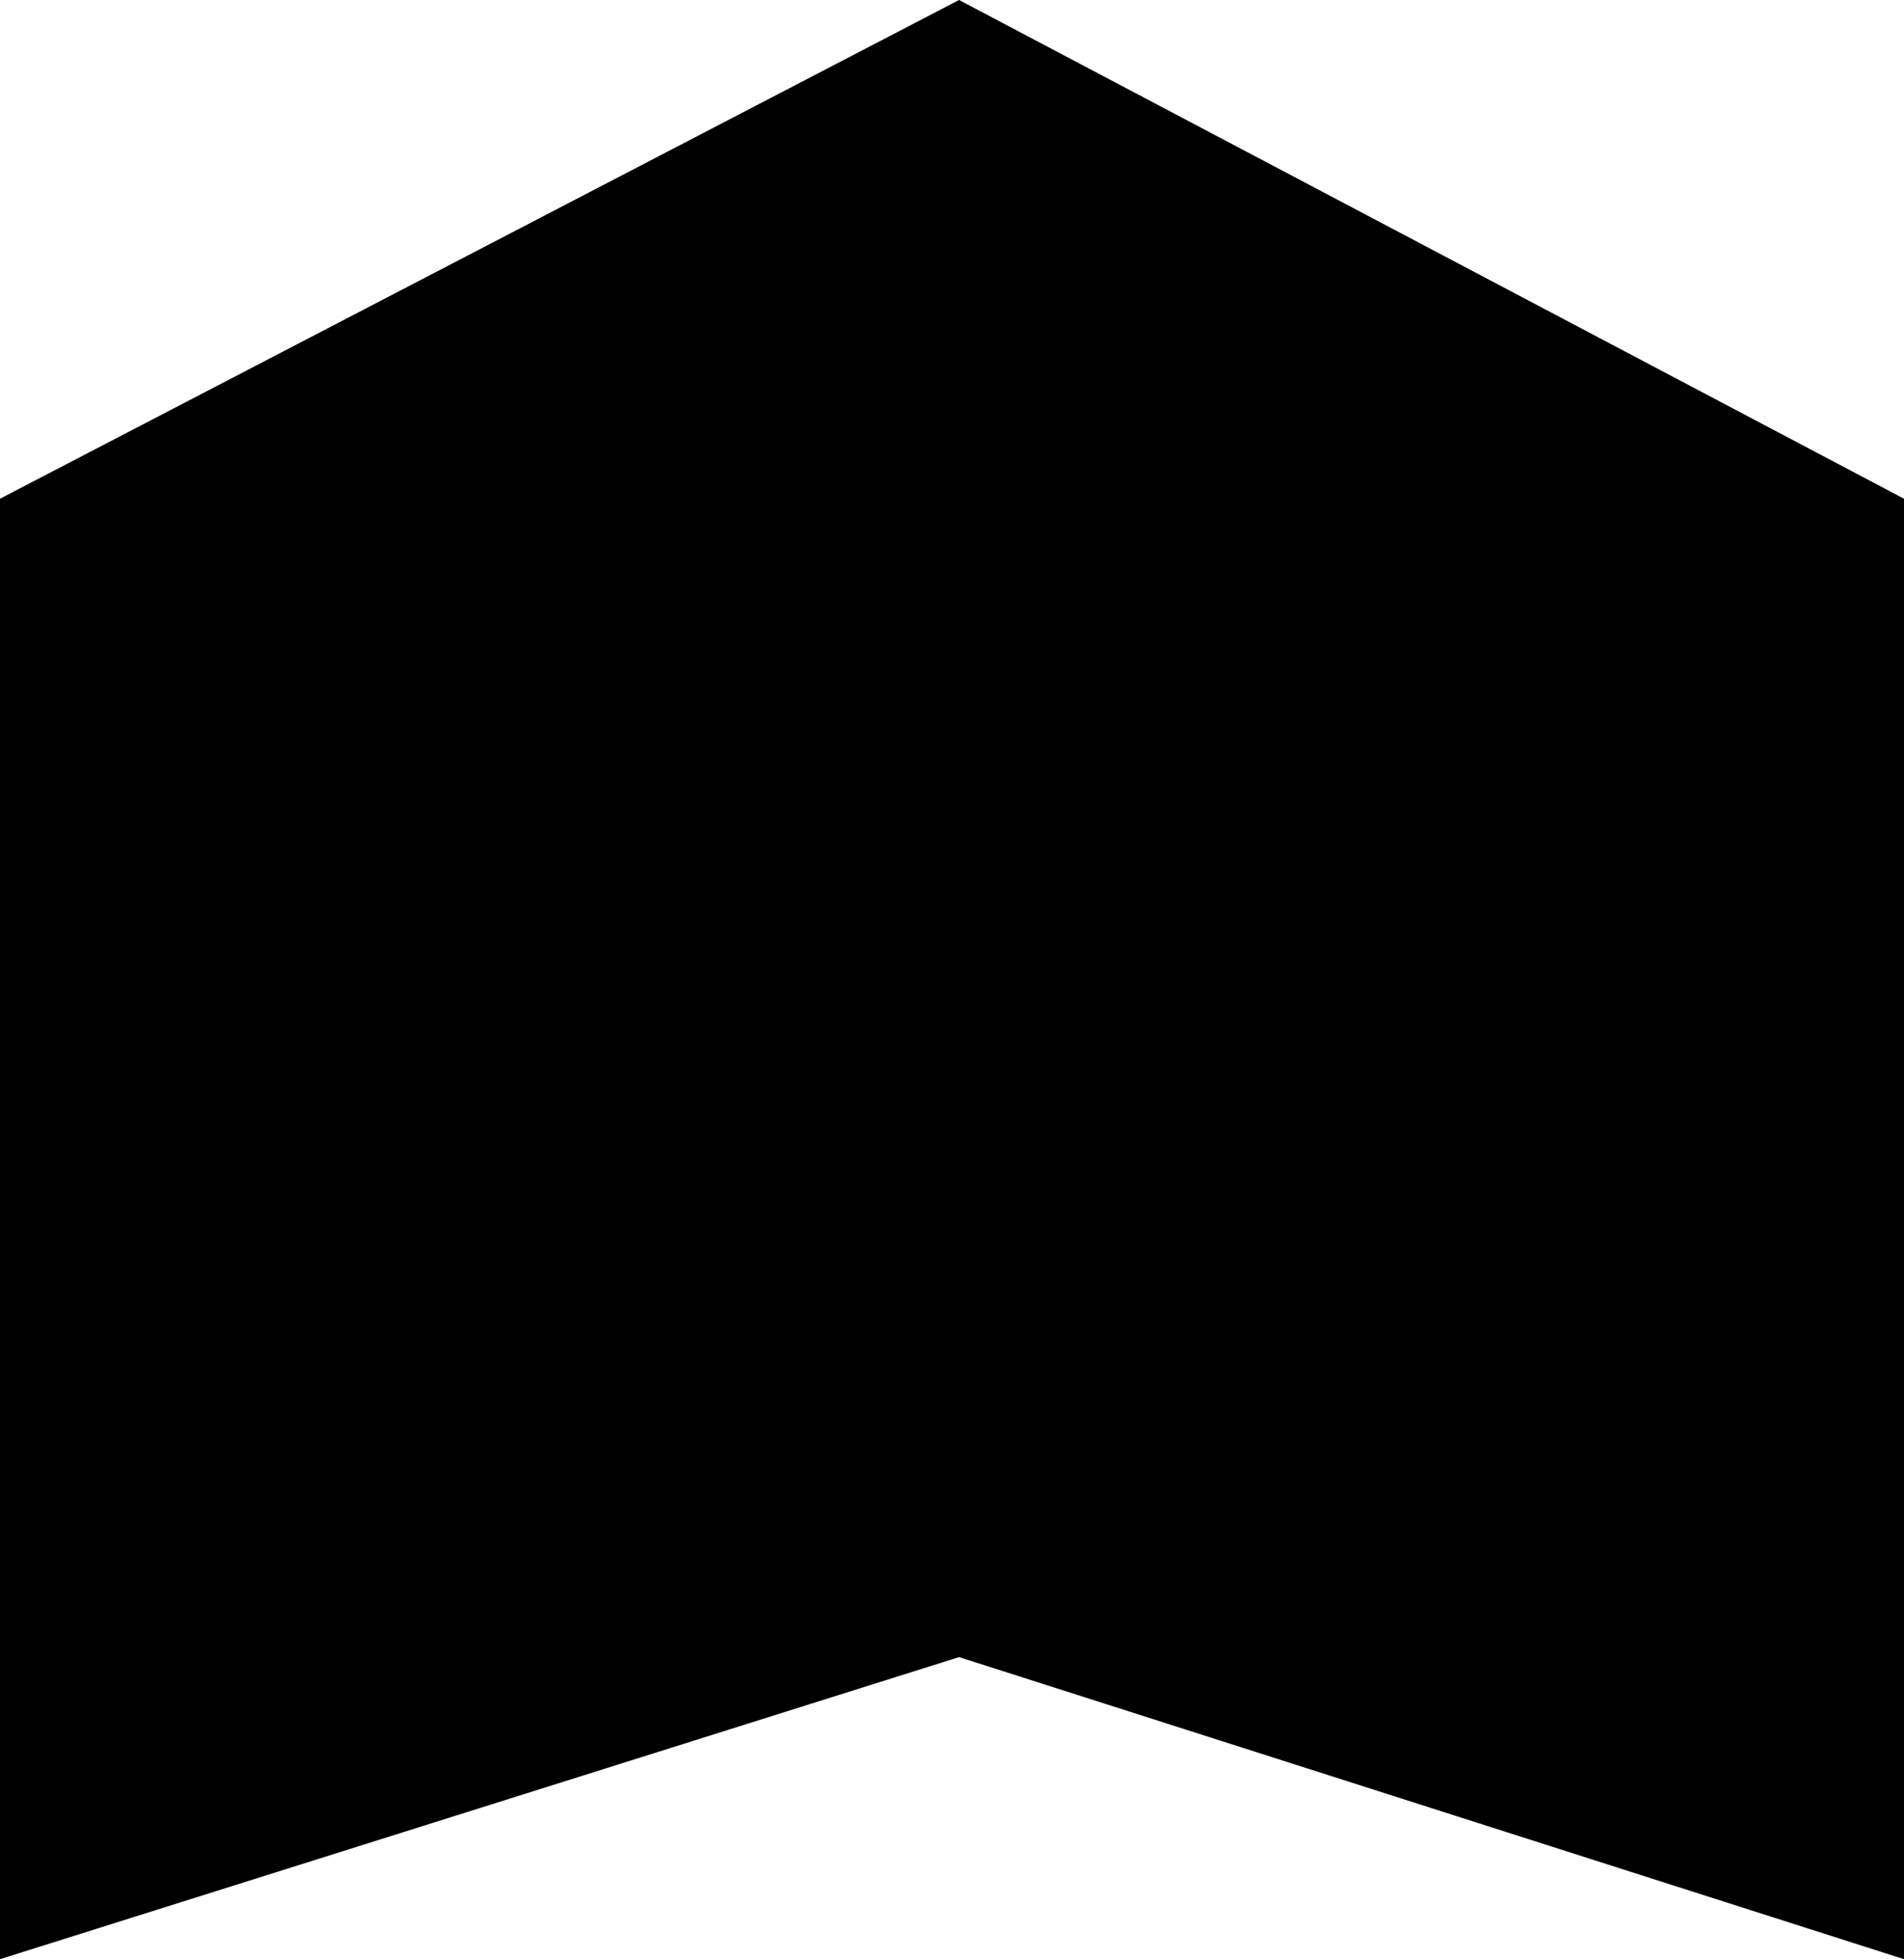 <?xml version="1.0" encoding="UTF-8" standalone="no"?>
<svg
   viewBox="0 0 30.869 31.76"
   version="1.1"
   width="30.869pt"
   height="31.76pt"
   id="svg29"
   xmlns="http://www.w3.org/2000/svg"
   xmlns:svg="http://www.w3.org/2000/svg">
  <defs
     id="defs2" />
  <g
     id="Background"
     transform="translate(-31.82,-11.203)">
    <path
       style="fill:#000000;fill-rule:evenodd;stroke:none;stroke-width:0.694;stroke-linecap:butt;stroke-linejoin:miter;stroke-dasharray:none"
       d="m 47.369,11.203 -15.549,8.085 v 23.676 l 15.549,-4.897 15.32,4.897 v -23.676 z"
       id="path14" />
  </g>
</svg>
